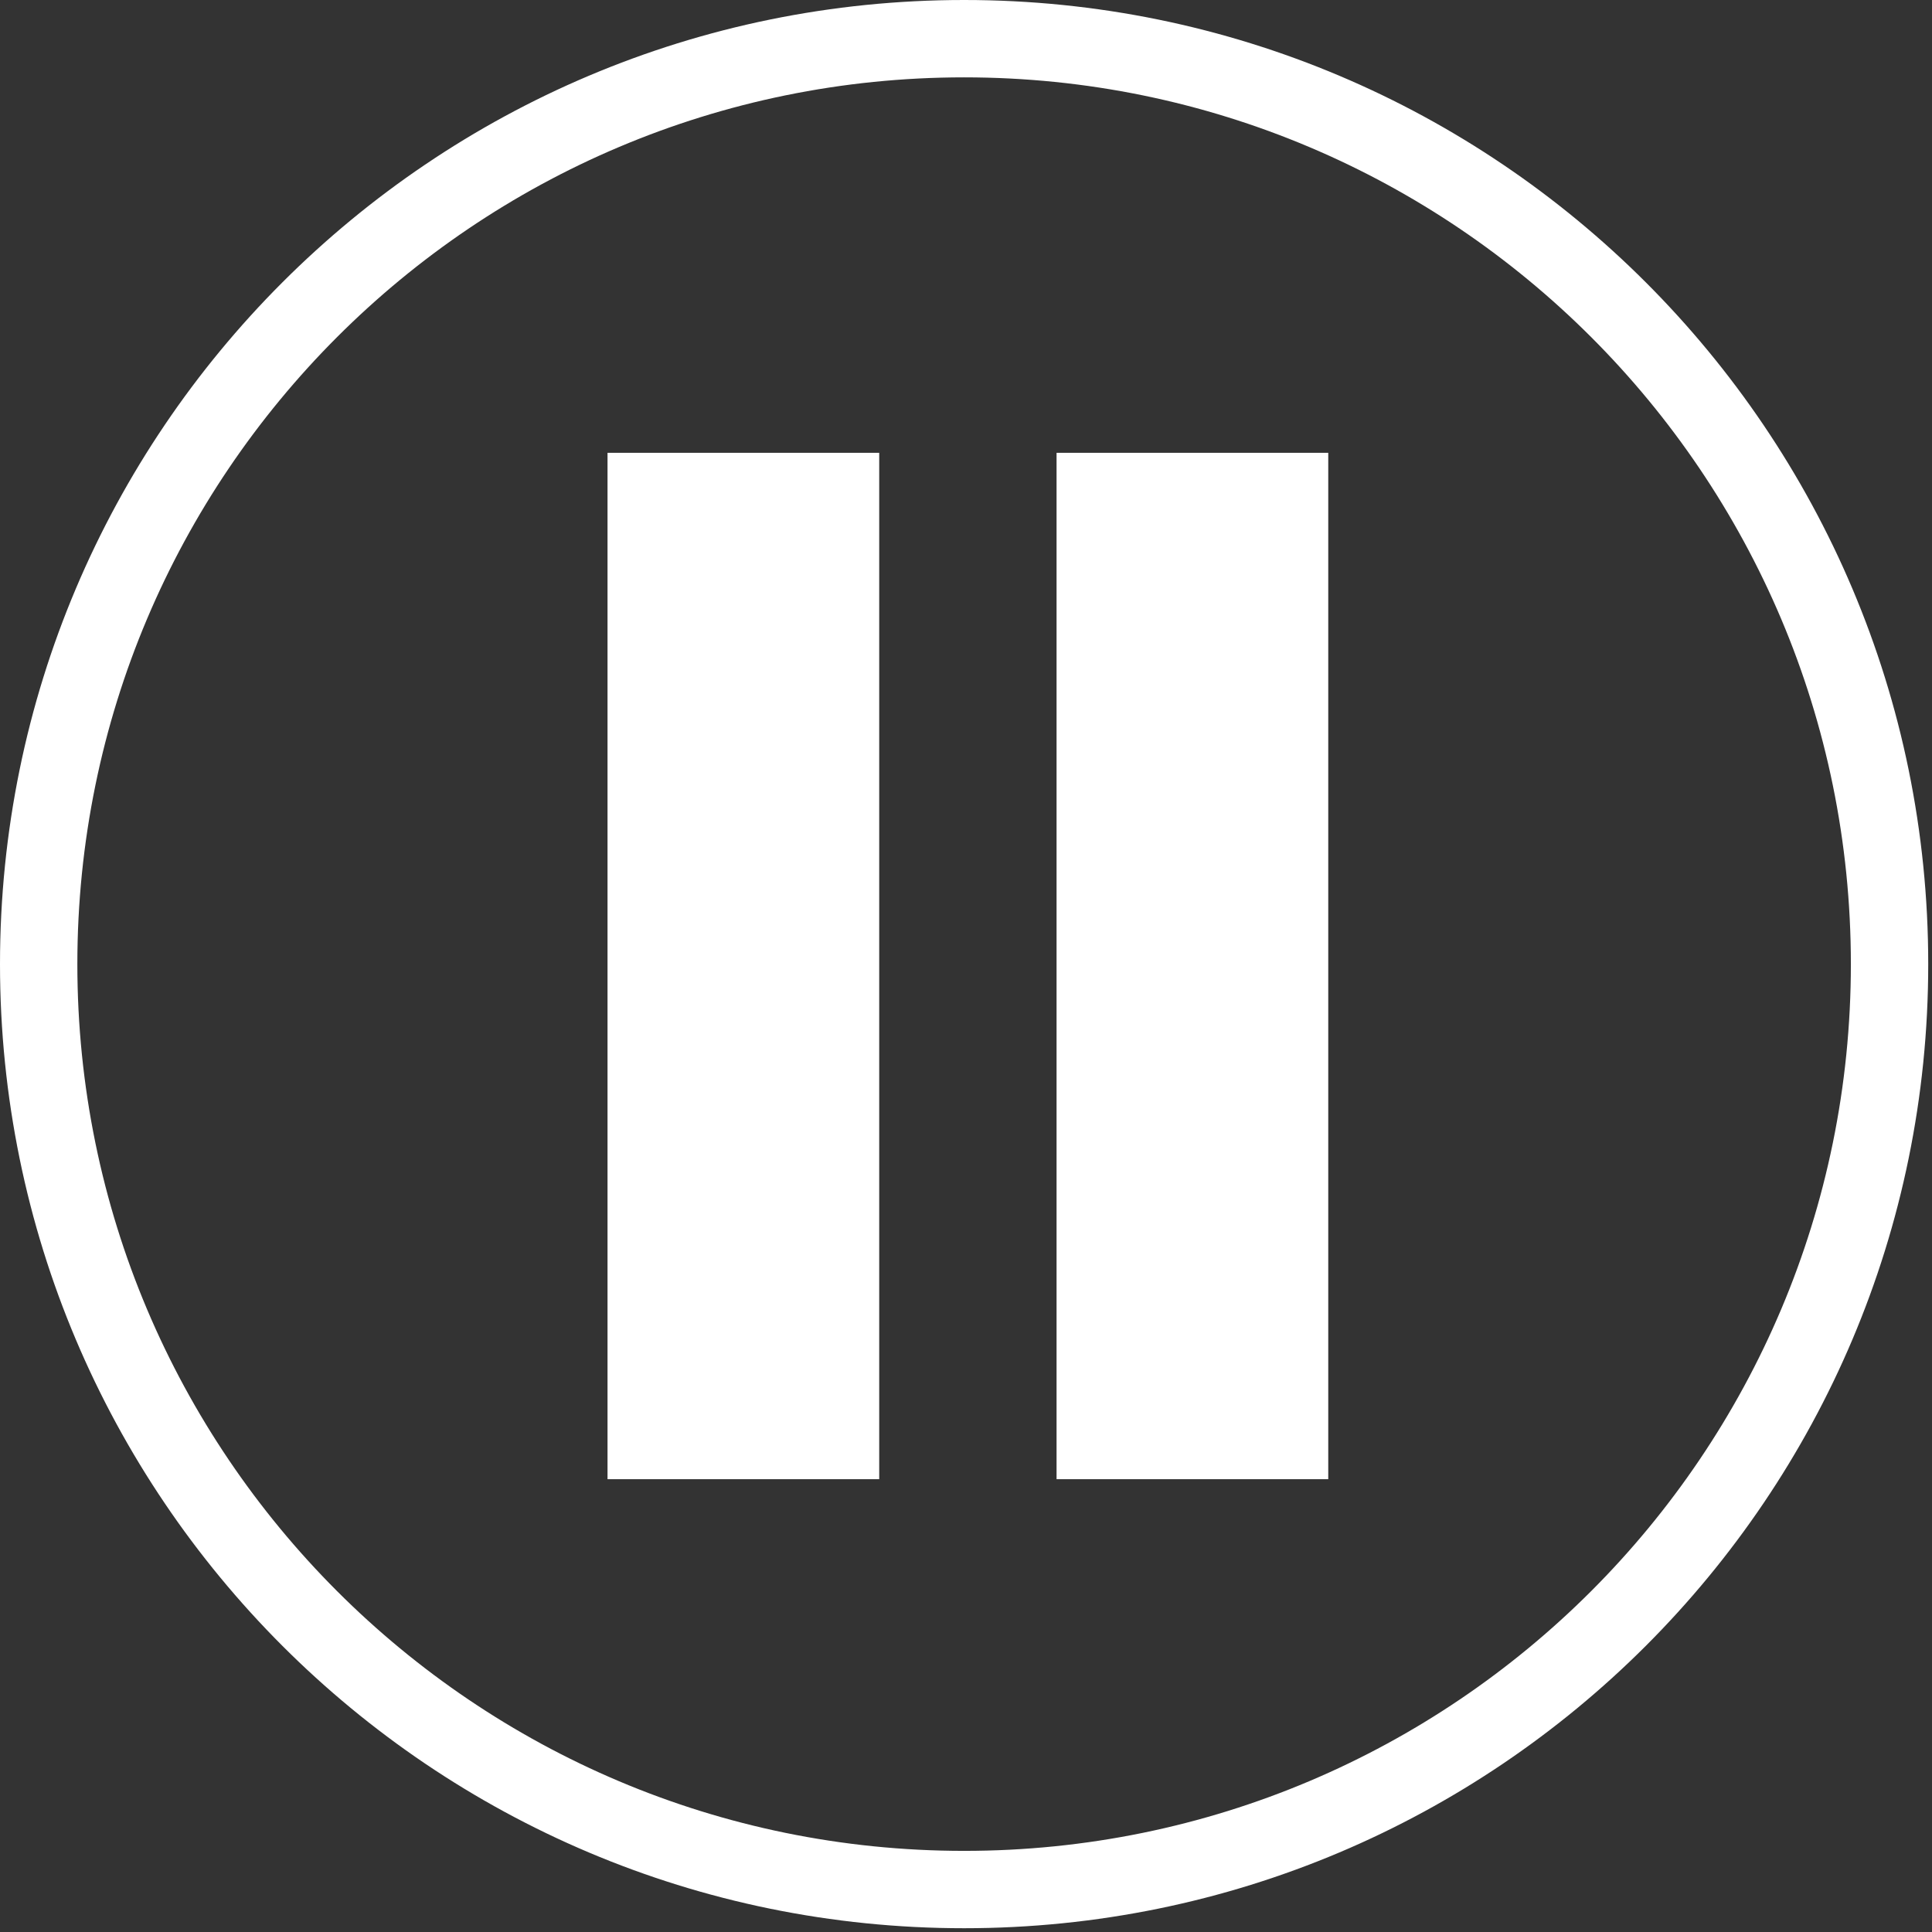 <?xml version="1.0" encoding="UTF-8"?>
<svg width="512px" height="512px" viewBox="0 0 512 512" version="1.1" xmlns="http://www.w3.org/2000/svg" xmlns:xlink="http://www.w3.org/1999/xlink">
    <rect x="0" y="0" width="512" height="512" fill="#333333" stroke="none"/>
    <!-- Generator: Sketch 41.2 (35397) - http://www.bohemiancoding.com/sketch -->
    <title>pause</title>
    <desc>Created with Sketch.</desc>
    <defs></defs>
    <g id="Page-1" stroke="none" stroke-width="1" fill="none" fill-rule="evenodd">
        <g id="pause" fill="#FFFFFF">
            <path d="M255.5,511 C396.609,511 511,396.609 511,255.5 C511,114.391 396.609,0 255.5,0 C114.391,0 3.35862131e-15,114.391 3.35862131e-15,255.5 C3.35862131e-15,396.609 114.391,511 255.5,511 Z M255.5,490.5 C385.287,490.5 490.5,385.287 490.5,255.5 C490.5,125.713 385.287,20.5 255.5,20.5 C125.713,20.5 20.5,125.713 20.5,255.5 C20.5,385.287 125.713,490.5 255.5,490.5 Z" id="Combined-Shape"></path>
            <g id="Group" transform="translate(161, 120)">
                <rect id="Rectangle" x="0" y="0" width="72" height="272"></rect>
                <rect id="Rectangle-Copy" x="119" y="0" width="72" height="272"></rect>
            </g>
        </g>
    </g>
</svg>